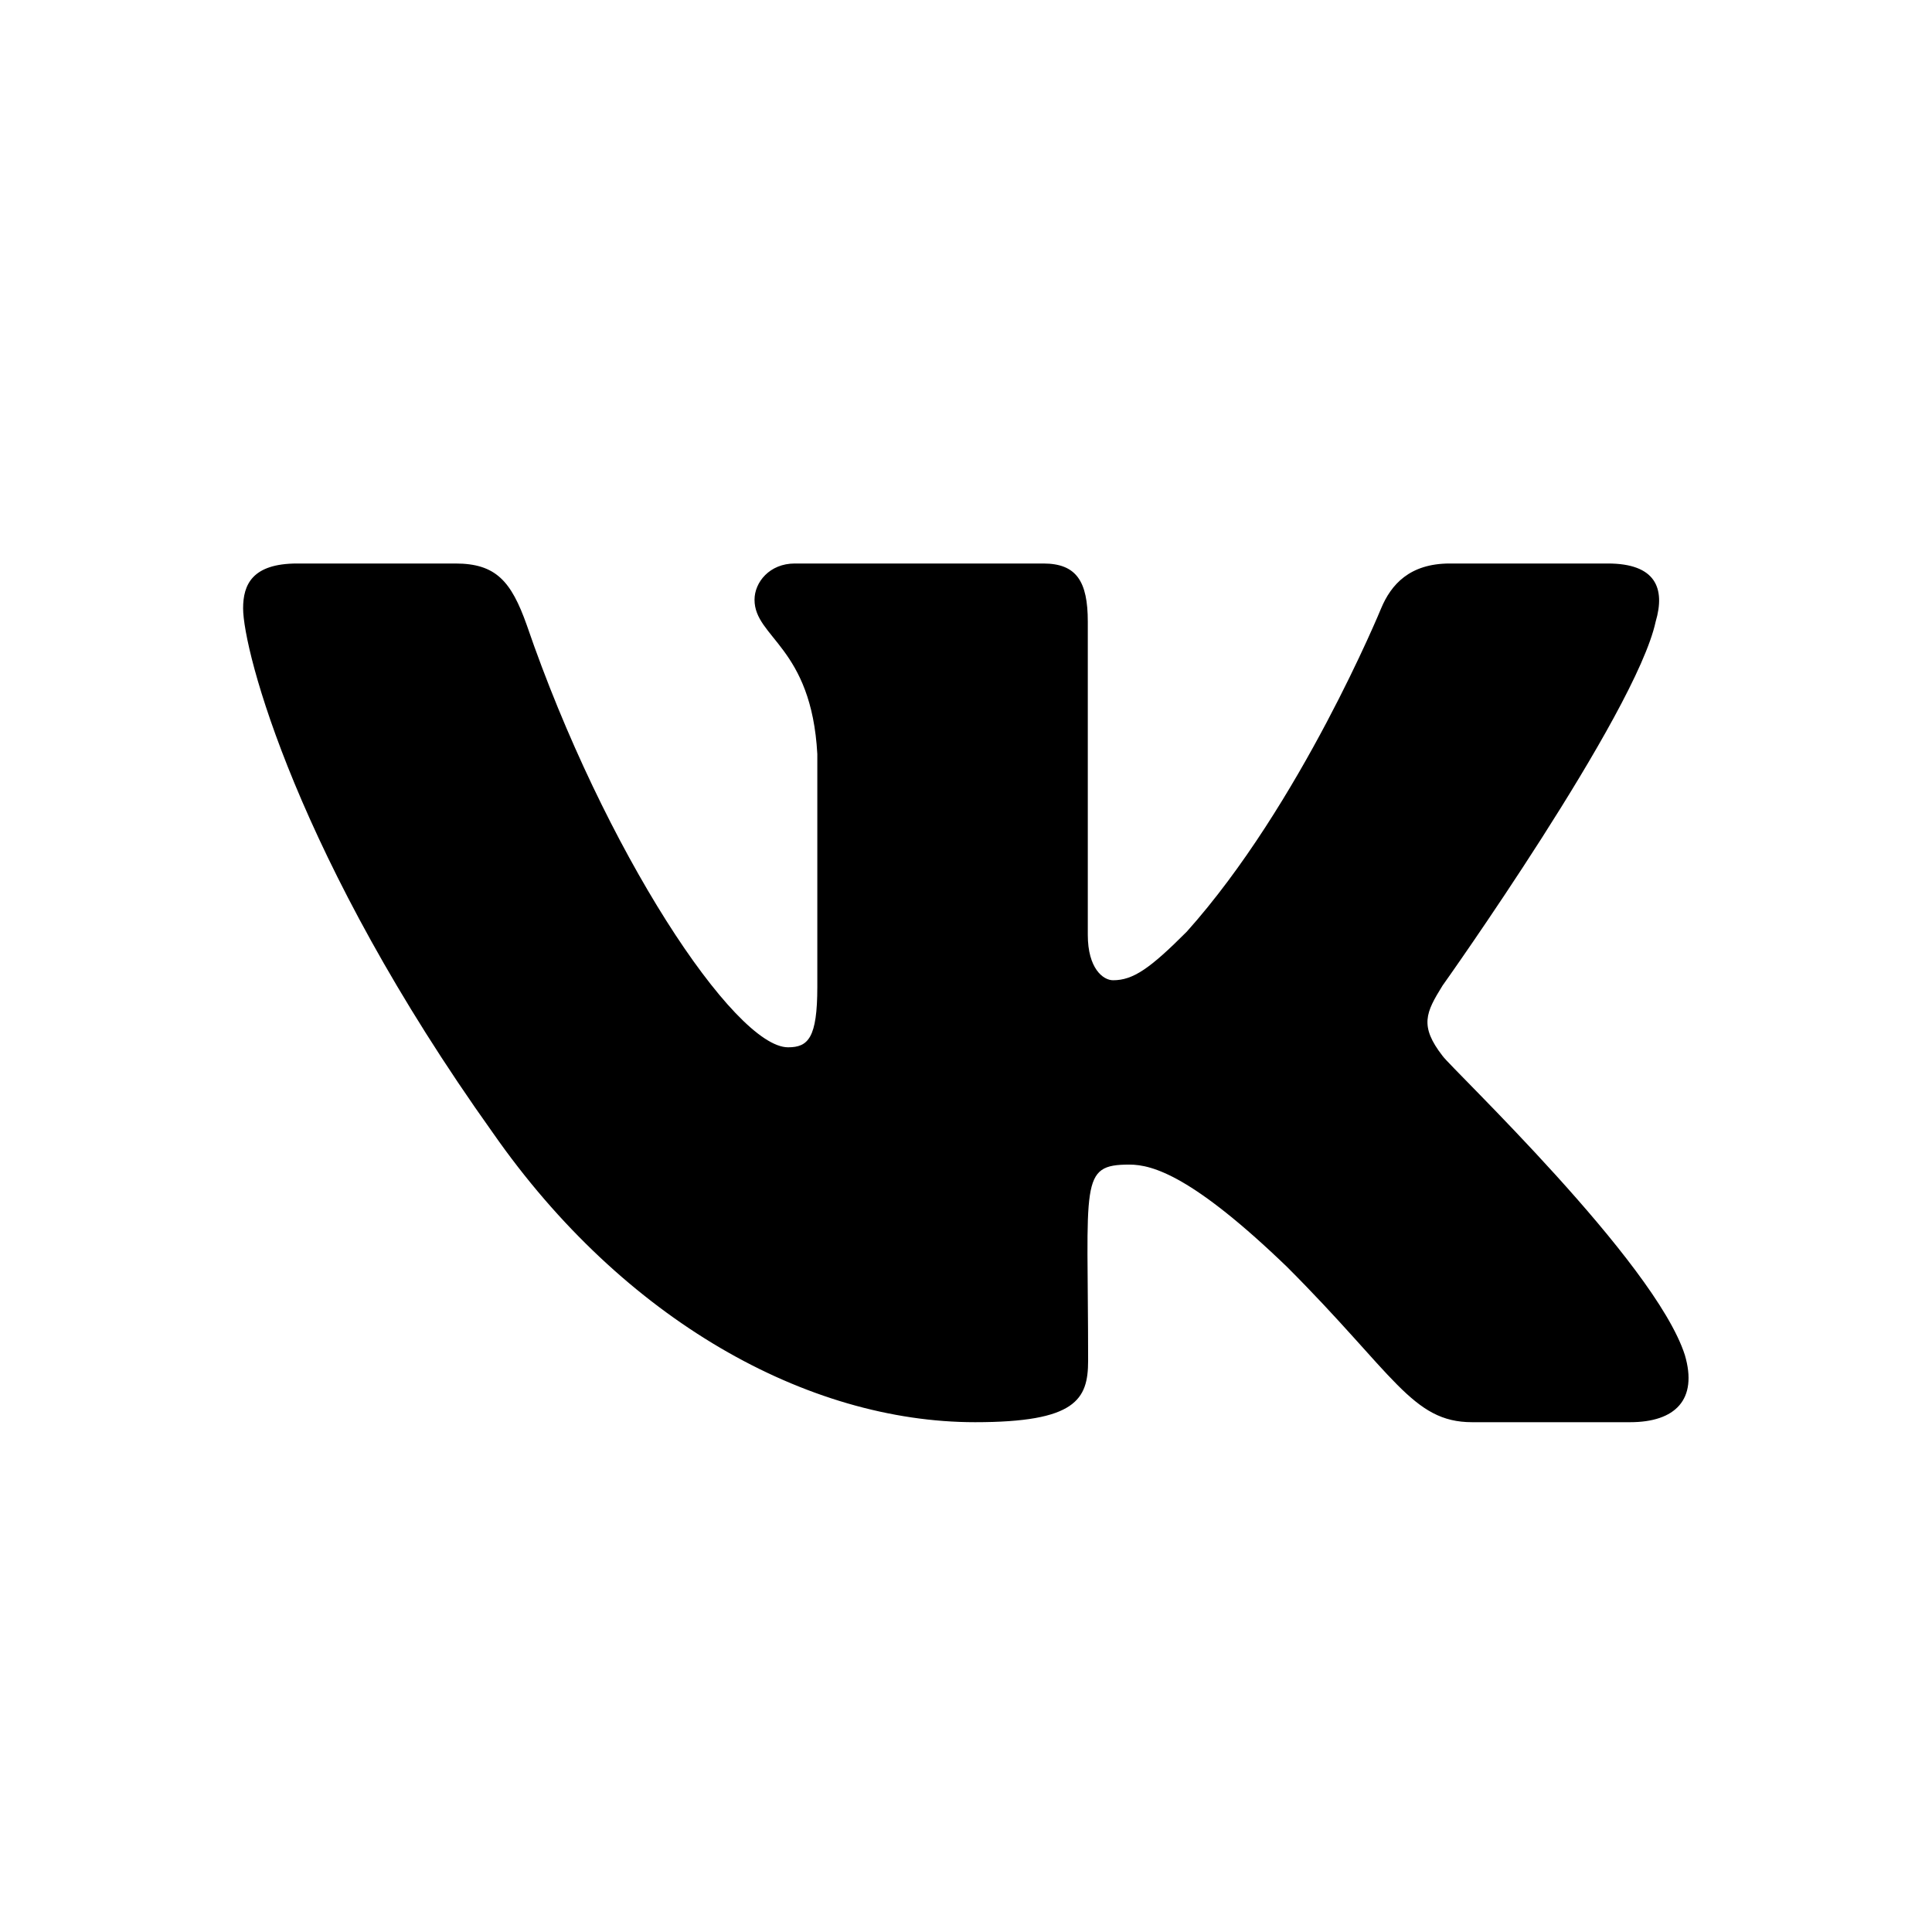 <svg xmlns="http://www.w3.org/2000/svg" width="24" height="24" viewBox="0 0 24 24">
  <path fill-rule="evenodd" d="M20.567,7.723 C20.69,7.307 20.567,7 19.973,7 L18.01,7 C17.51,7 17.28,7.263 17.157,7.557 C17.157,7.557 16.157,9.993 14.743,11.573 C14.287,12.03 14.077,12.177 13.827,12.177 C13.703,12.177 13.513,12.03 13.513,11.613 L13.513,7.723 C13.513,7.223 13.373,7 12.96,7 L9.873,7 C9.56,7 9.373,7.233 9.373,7.45 C9.373,7.923 10.08,8.033 10.153,9.367 L10.153,12.26 C10.153,12.893 10.04,13.01 9.79,13.01 C9.123,13.01 7.503,10.563 6.543,7.763 C6.35,7.22 6.16,7 5.657,7 L3.693,7 C3.133,7 3.02,7.263 3.02,7.557 C3.02,8.077 3.687,10.66 6.123,14.073 C7.747,16.403 10.033,17.667 12.113,17.667 C13.363,17.667 13.517,17.387 13.517,16.903 C13.517,14.677 13.403,14.467 14.03,14.467 C14.32,14.467 14.82,14.613 15.987,15.737 C17.32,17.07 17.54,17.667 18.287,17.667 L20.25,17.667 C20.81,17.667 21.093,17.387 20.93,16.833 C20.557,15.67 18.033,13.277 17.92,13.117 C17.63,12.743 17.713,12.577 17.92,12.243 C17.923,12.24 20.32,8.867 20.567,7.723 Z"/>
</svg>
